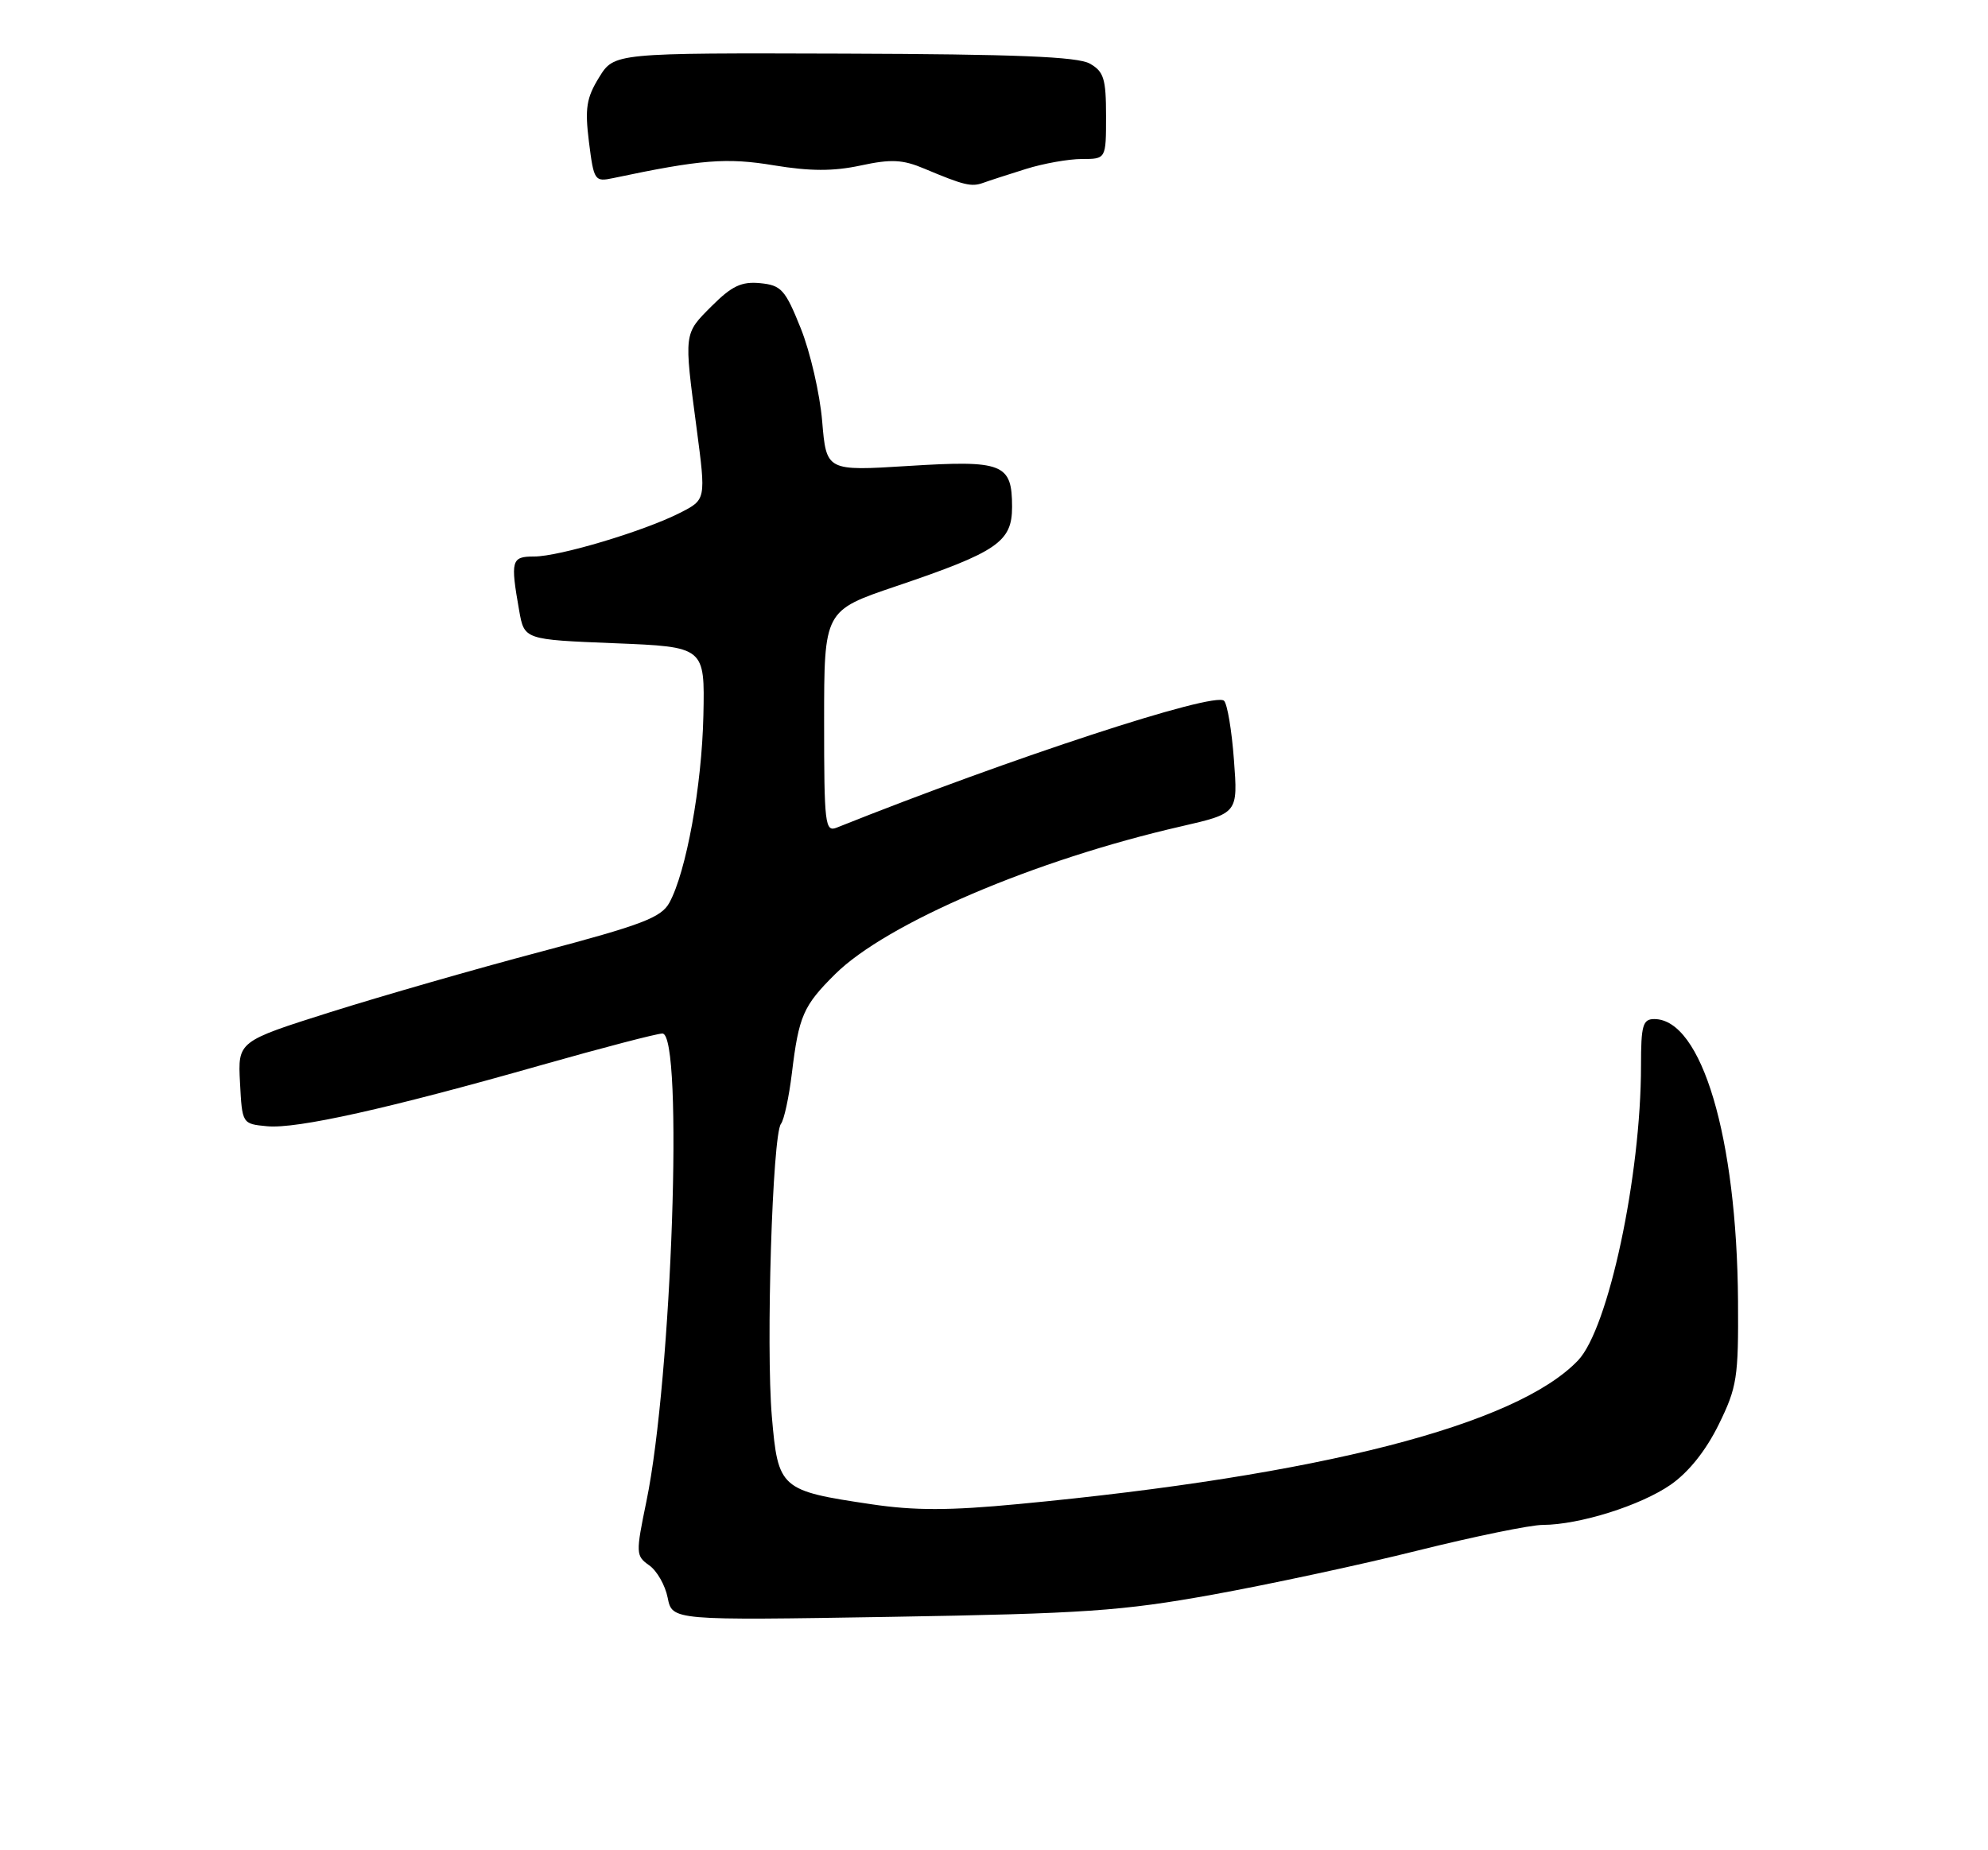 <?xml version="1.0" encoding="UTF-8" standalone="no"?>
<!DOCTYPE svg PUBLIC "-//W3C//DTD SVG 1.1//EN" "http://www.w3.org/Graphics/SVG/1.1/DTD/svg11.dtd" >
<svg xmlns="http://www.w3.org/2000/svg" xmlns:xlink="http://www.w3.org/1999/xlink" version="1.1" viewBox="0 0 275 256">
 <g >
 <path fill="currentColor"
d=" M 167.74 220.64 C 175.57 219.22 188.35 216.48 196.14 214.53 C 203.94 212.59 211.71 210.99 213.41 210.99 C 218.48 210.97 226.95 208.31 231.10 205.43 C 233.58 203.71 235.97 200.72 237.74 197.12 C 240.29 191.93 240.49 190.62 240.42 180.00 C 240.26 157.37 235.39 141.00 228.83 141.00 C 227.25 141.00 227.00 141.87 227.00 147.43 C 227.00 162.70 222.49 183.83 218.29 188.23 C 209.75 197.18 182.55 204.16 140.93 208.10 C 131.31 209.02 126.51 209.02 120.53 208.13 C 107.93 206.26 107.63 206.00 106.77 195.99 C 105.94 186.31 106.85 157.01 108.03 155.50 C 108.46 154.95 109.14 151.80 109.54 148.50 C 110.50 140.57 111.11 139.17 115.51 134.80 C 122.61 127.75 143.11 118.98 163.38 114.34 C 171.25 112.53 171.25 112.53 170.69 105.13 C 170.39 101.06 169.77 97.38 169.32 96.96 C 167.96 95.67 139.79 104.90 115.75 114.51 C 114.13 115.16 114.00 114.08 114.00 99.85 C 114.00 84.48 114.00 84.48 123.93 81.12 C 137.97 76.37 140.00 74.98 140.00 70.14 C 140.00 64.14 138.76 63.65 125.66 64.47 C 114.31 65.18 114.31 65.18 113.73 58.27 C 113.41 54.47 112.08 48.70 110.77 45.43 C 108.62 40.07 108.08 39.47 105.16 39.18 C 102.58 38.93 101.24 39.56 98.47 42.33 C 94.56 46.24 94.60 45.93 96.37 59.32 C 97.66 69.13 97.66 69.13 94.08 70.95 C 89.10 73.49 77.37 77.00 73.89 77.00 C 70.73 77.00 70.59 77.51 71.82 84.50 C 72.53 88.50 72.53 88.50 85.01 89.00 C 97.50 89.50 97.50 89.50 97.30 98.99 C 97.09 108.77 94.92 120.66 92.59 124.91 C 91.46 126.96 88.80 127.97 74.88 131.66 C 65.87 134.04 52.74 137.82 45.70 140.04 C 32.90 144.09 32.90 144.09 33.20 149.80 C 33.50 155.50 33.50 155.50 36.95 155.83 C 41.03 156.22 53.73 153.39 74.88 147.37 C 83.34 144.97 90.88 143.00 91.63 143.00 C 94.58 143.00 92.95 190.63 89.42 207.72 C 87.93 214.94 87.95 215.27 89.80 216.58 C 90.87 217.32 92.02 219.34 92.36 221.07 C 92.99 224.21 92.99 224.21 123.25 223.71 C 149.98 223.26 155.16 222.91 167.74 220.64 Z  M 141.91 23.38 C 144.33 22.62 147.82 22.00 149.66 22.00 C 153.00 22.00 153.00 22.00 153.00 16.04 C 153.00 10.89 152.69 9.89 150.75 8.80 C 149.07 7.84 140.47 7.50 116.73 7.42 C 84.96 7.32 84.96 7.32 82.87 10.71 C 81.12 13.55 80.89 14.98 81.47 19.65 C 82.15 25.02 82.26 25.18 84.83 24.64 C 97.00 22.07 100.52 21.79 107.08 22.88 C 112.08 23.70 115.27 23.71 119.05 22.90 C 123.27 21.99 124.87 22.07 127.85 23.33 C 133.35 25.64 134.37 25.89 136.00 25.30 C 136.82 25.00 139.48 24.14 141.91 23.38 Z "/>
</g>
</svg>